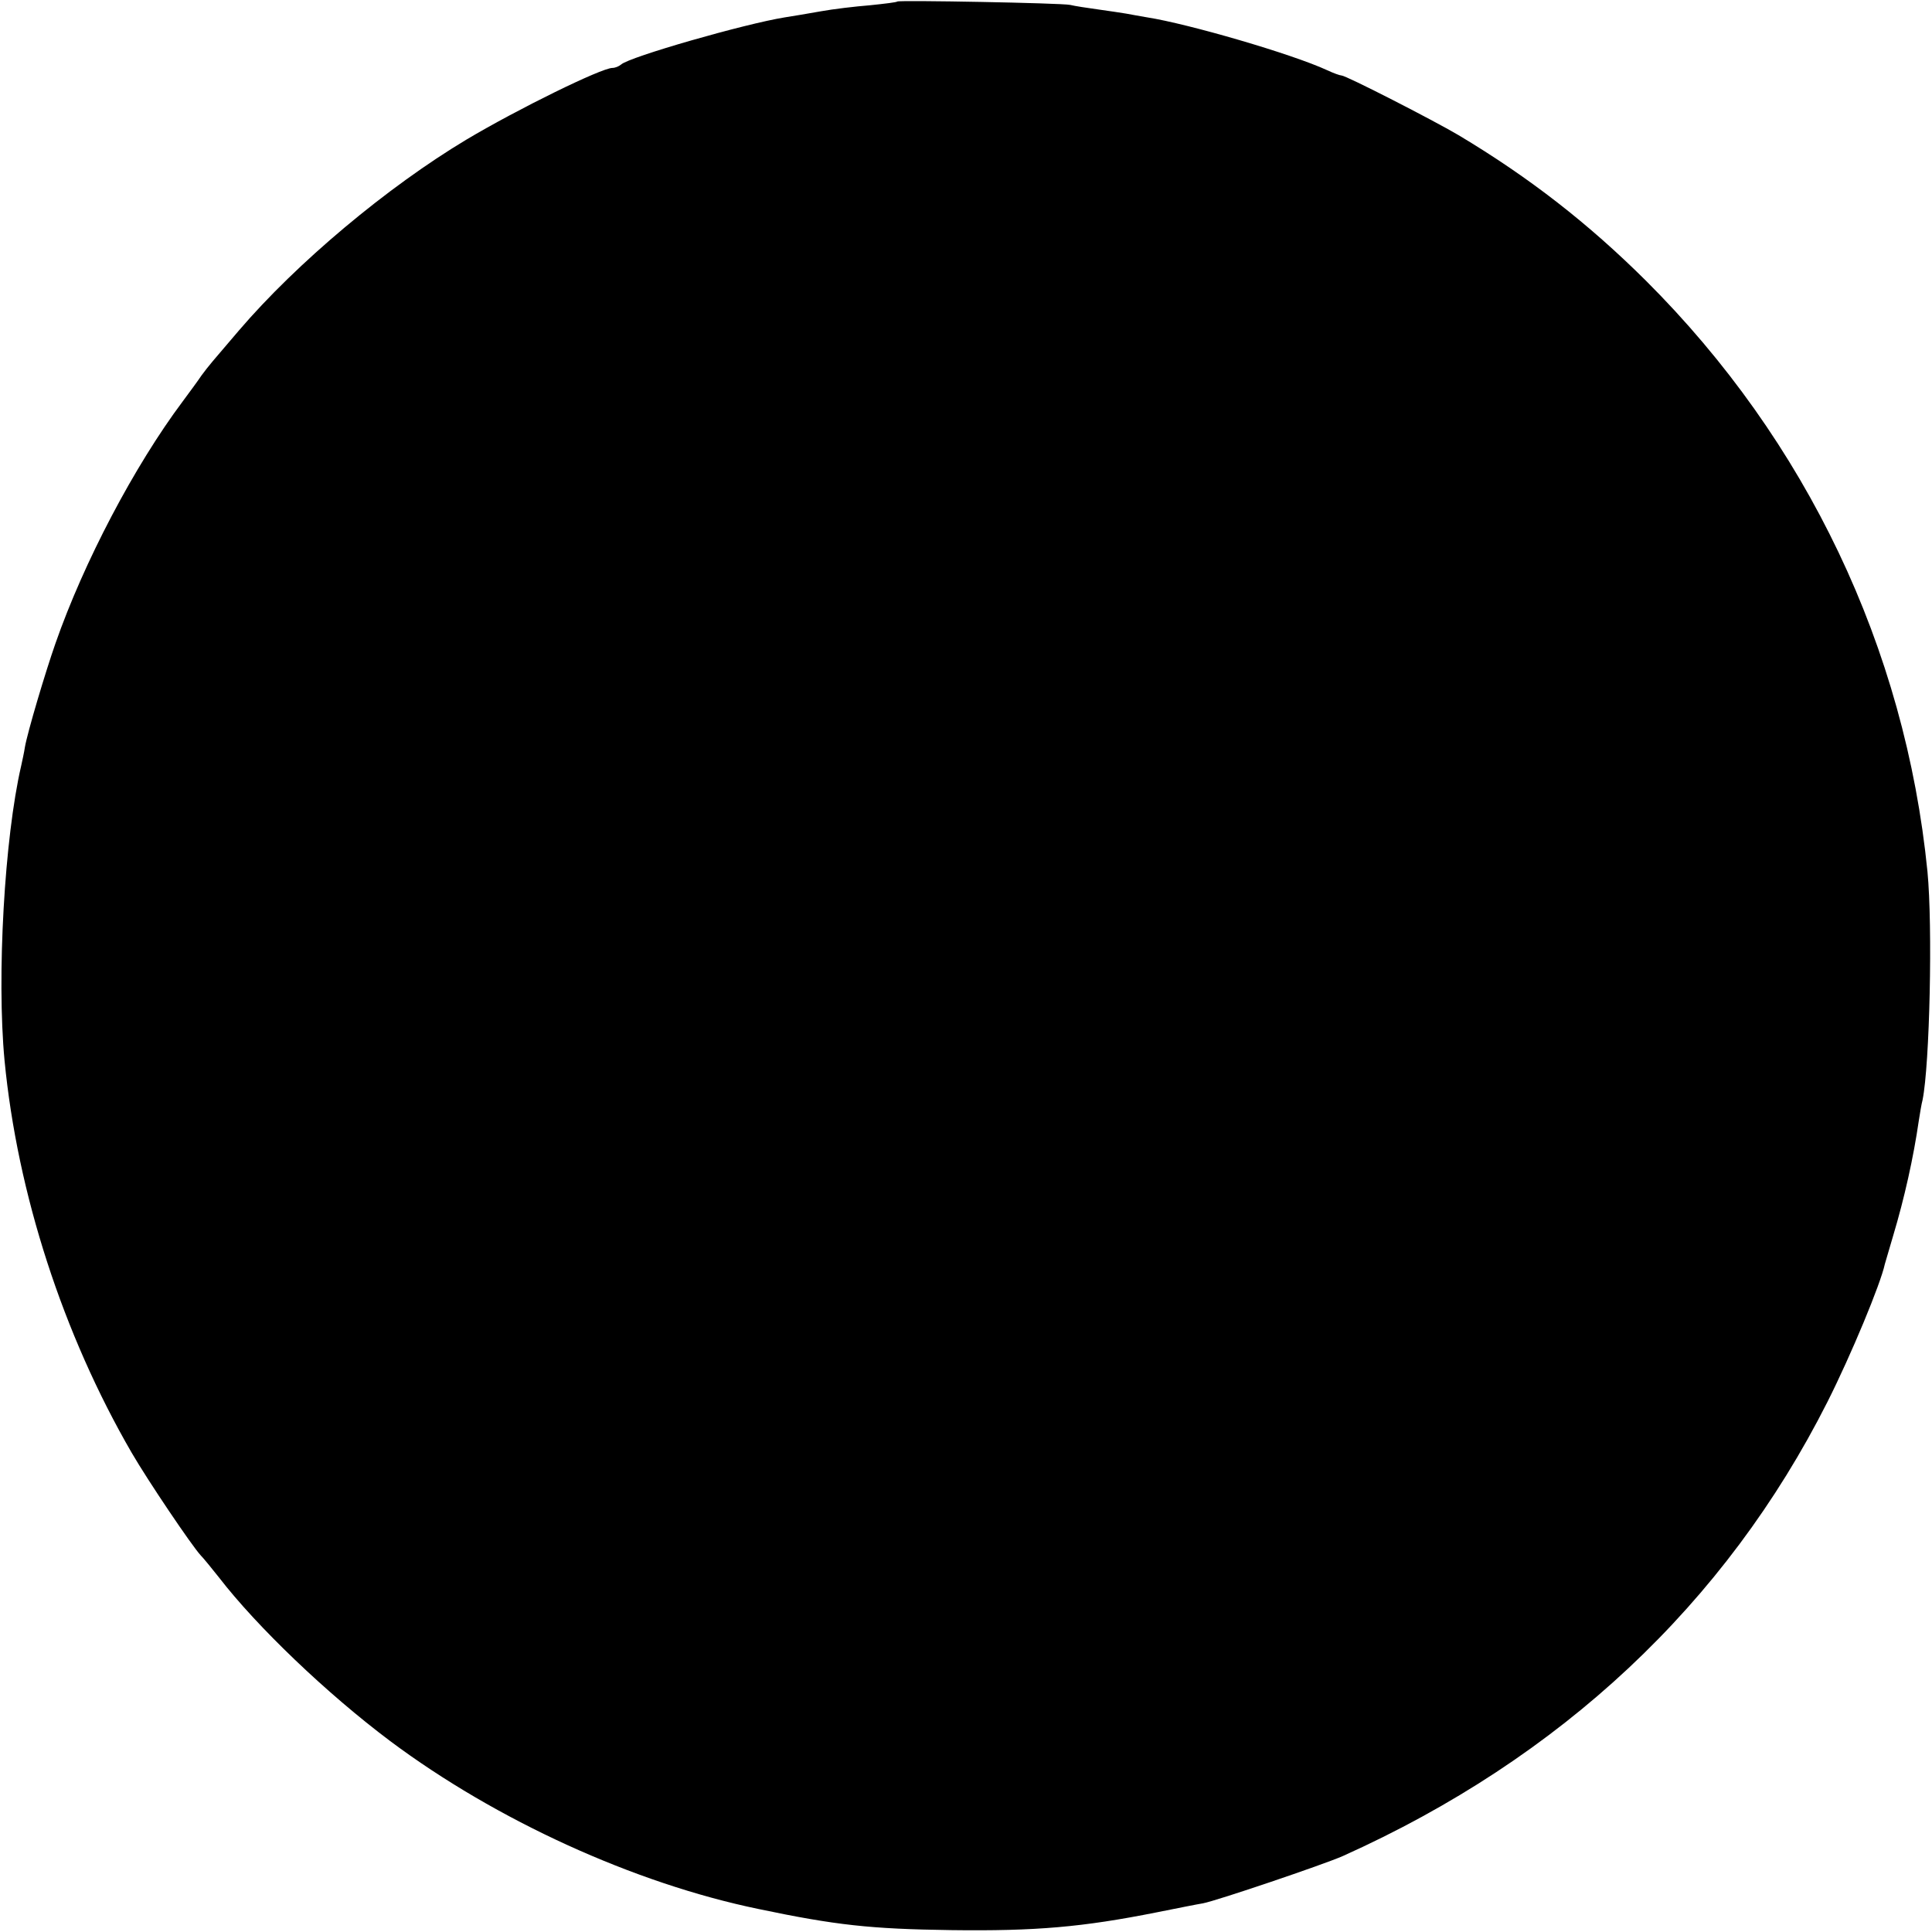 <?xml version="1.0" standalone="no"?>
<!DOCTYPE svg PUBLIC "-//W3C//DTD SVG 20010904//EN"
 "http://www.w3.org/TR/2001/REC-SVG-20010904/DTD/svg10.dtd">
<svg version="1.0" xmlns="http://www.w3.org/2000/svg"
 width="512pt" height="512pt" viewBox="0 0 512 512"
 preserveAspectRatio="xMidYMid meet">
<g transform="translate(0,512) scale(0.1,-0.1)"
fill="#000000" stroke="none">
<path d="M2378 5116 c-1 -2 -34 -6 -73 -10 -38 -3 -97 -10 -130 -16 -33 -6
-76 -13 -95 -16 -106 -17 -413 -105 -434 -125 -6 -5 -16 -9 -23 -9 -29 0 -251
-109 -387 -190 -210 -126 -449 -326 -603 -506 -71 -83 -79 -92 -99 -119 -10
-15 -33 -46 -50 -69 -128 -171 -262 -426 -337 -641 -27 -77 -74 -235 -81 -275
-2 -14 -7 -36 -10 -50 -44 -190 -65 -557 -44 -780 34 -353 155 -726 337 -1040
43 -74 159 -246 183 -272 7 -7 29 -34 48 -58 101 -131 286 -308 454 -434 281
-210 647 -377 976 -445 205 -43 297 -53 510 -56 225 -3 349 8 545 47 55 11
110 22 123 24 37 7 320 103 370 125 579 260 1015 669 1285 1204 63 125 141
313 152 365 1 3 11 37 22 75 30 100 54 208 68 305 3 19 7 44 10 55 19 94 27
460 13 605 -59 593 -321 1142 -746 1566 -152 151 -308 273 -497 386 -66 39
-298 158 -310 158 -4 0 -21 6 -38 14 -93 43 -368 123 -477 140 -19 3 -44 8
-56 10 -12 2 -45 7 -74 11 -29 4 -62 9 -74 12 -23 5 -452 13 -458 9z"/>
</g>
</svg>
